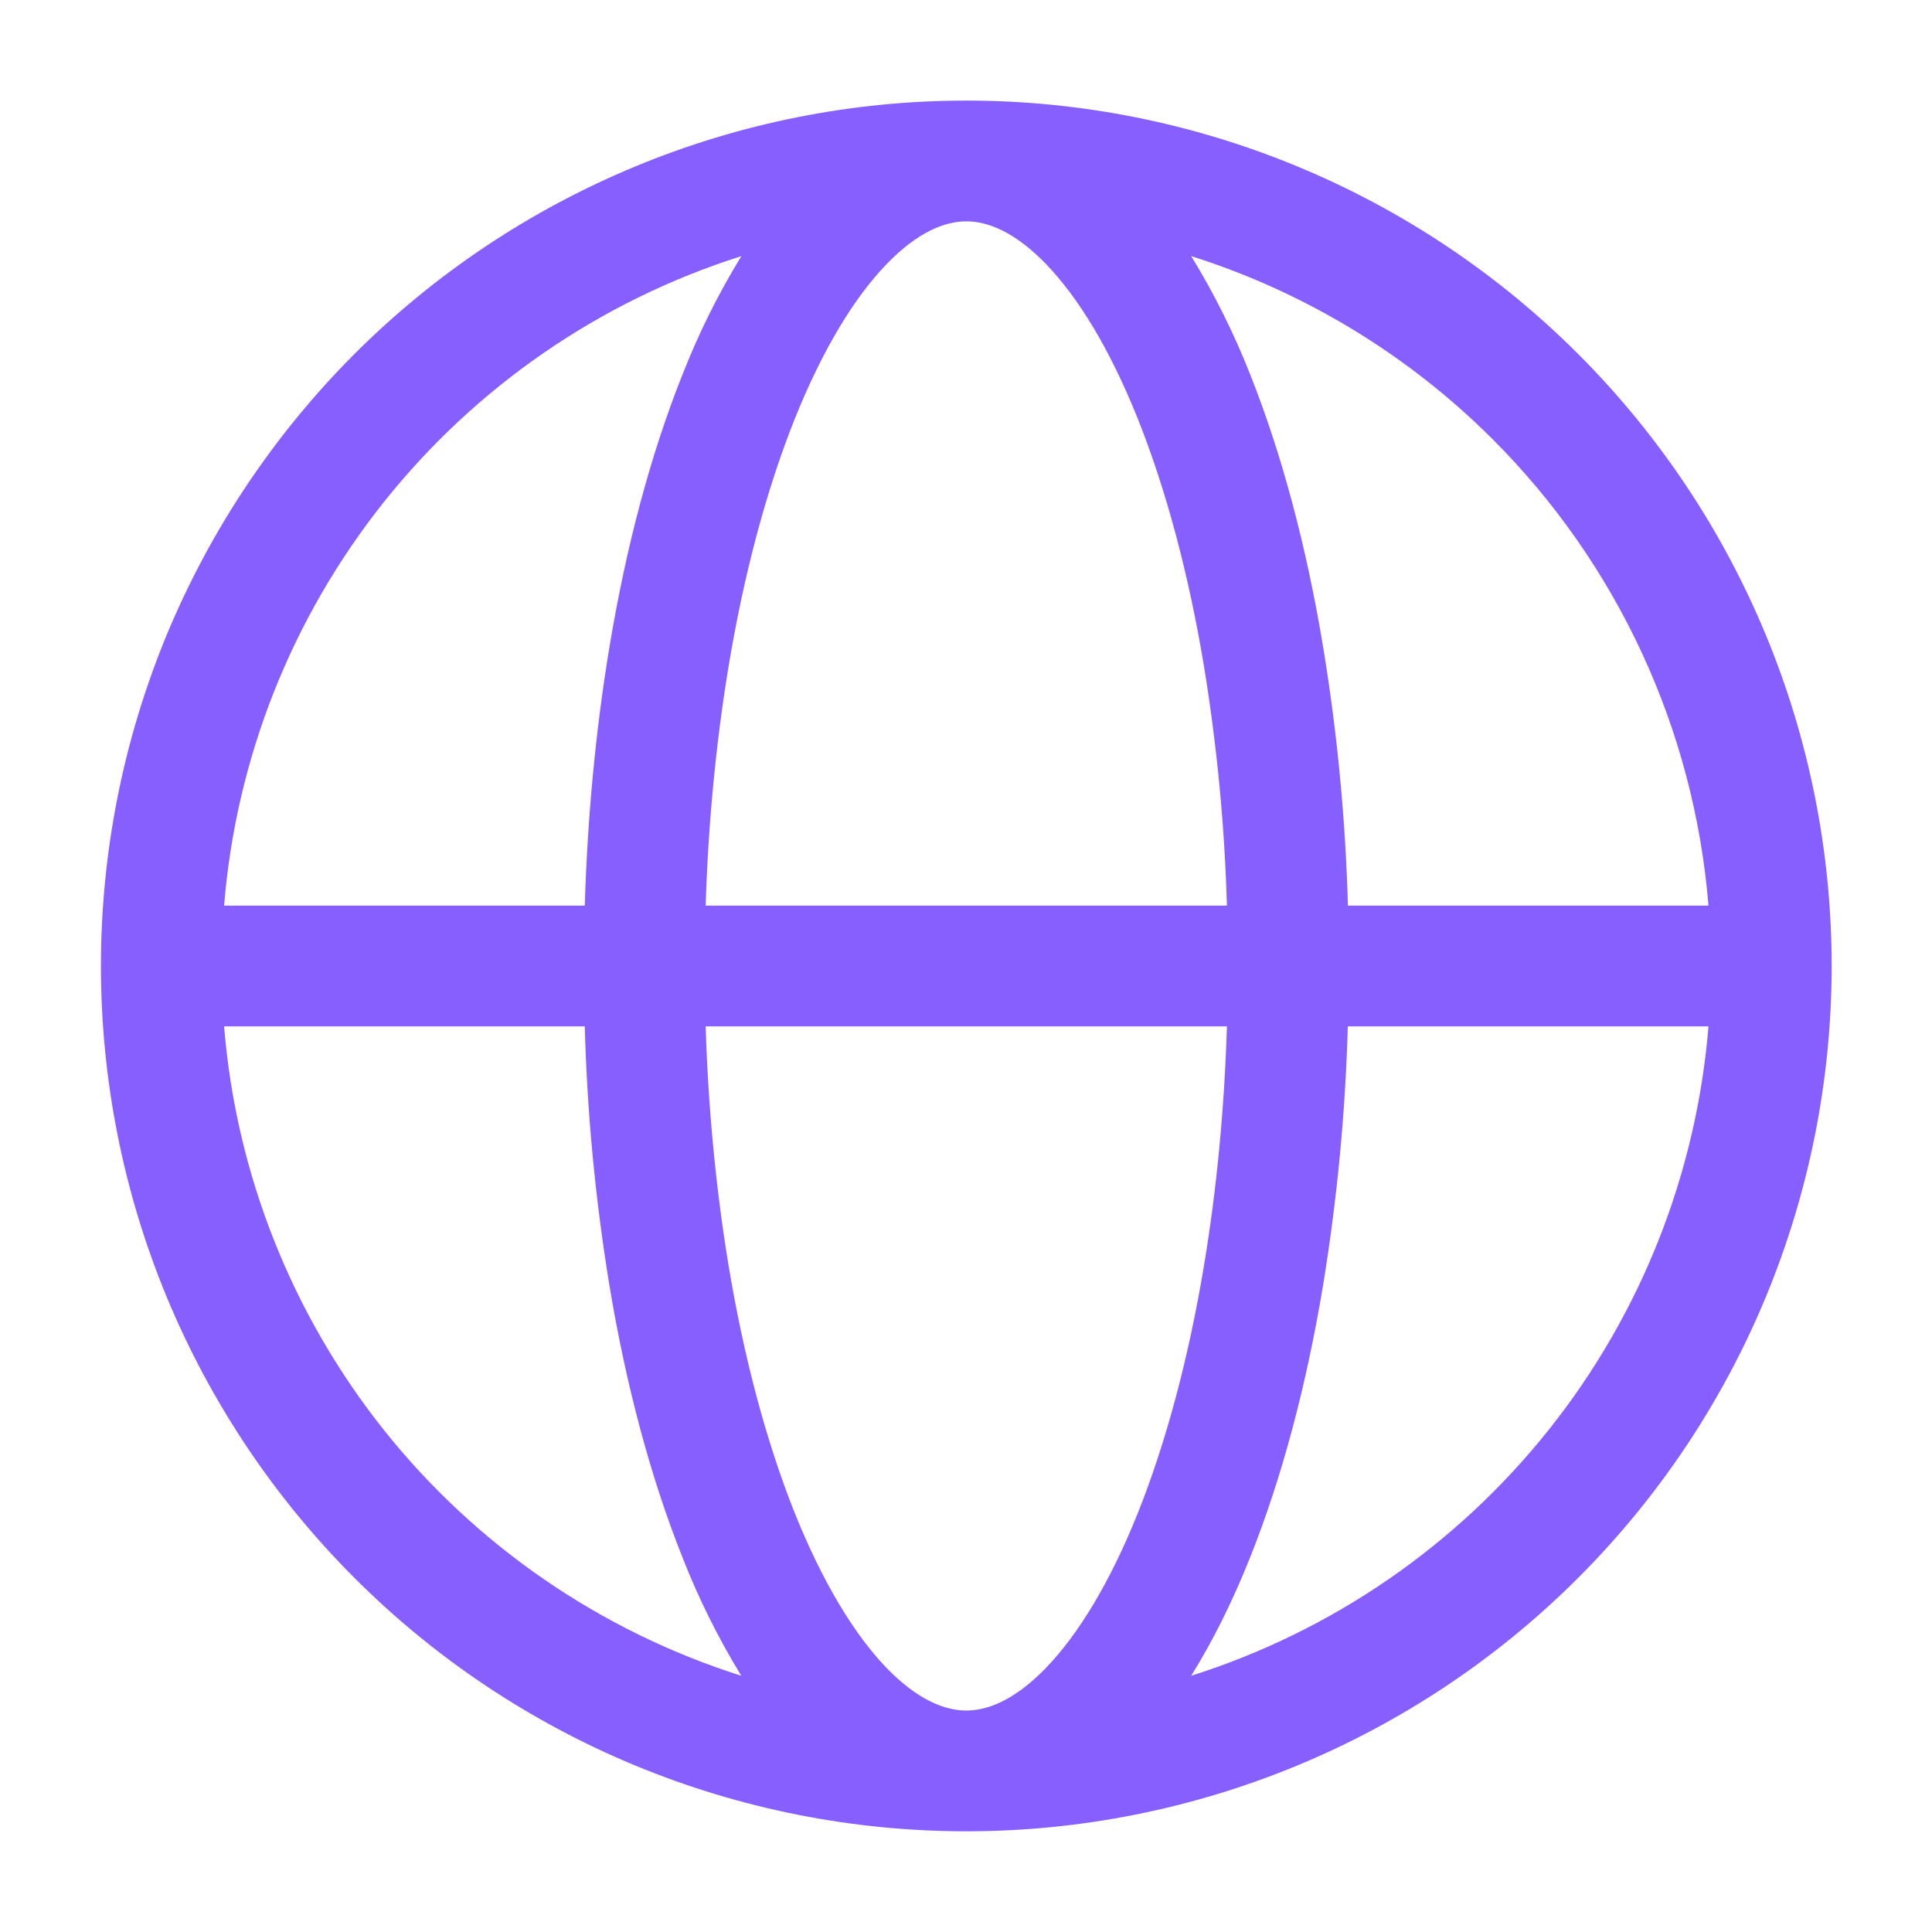 <svg width="16" height="16" viewBox="0 0 16 16" fill="none" xmlns="http://www.w3.org/2000/svg">
<g clip-path="url(#clip0_3151_16171)">
<path fill-rule="evenodd" clip-rule="evenodd" d="M6.14 2.121C4.973 2.491 3.942 3.2 3.179 4.158C2.416 5.116 1.955 6.279 1.856 7.5H4.843C4.865 6.769 4.933 6.049 5.046 5.366C5.184 4.53 5.389 3.76 5.653 3.1C5.786 2.76 5.949 2.432 6.14 2.121ZM8.003 0.833C7.061 0.833 6.13 1.018 5.26 1.379C4.391 1.739 3.6 2.267 2.935 2.932C2.27 3.598 1.742 4.388 1.381 5.257C1.021 6.127 0.836 7.059 0.836 8C0.836 8.941 1.021 9.873 1.381 10.742C1.742 11.612 2.27 12.402 2.935 13.067C3.6 13.733 4.391 14.261 5.26 14.621C6.13 14.981 7.061 15.166 8.003 15.166C9.903 15.166 11.726 14.411 13.07 13.067C14.414 11.723 15.169 9.9 15.169 8C15.169 6.099 14.414 4.276 13.07 2.932C11.726 1.588 9.903 0.833 8.003 0.833ZM8.003 1.833C7.829 1.833 7.603 1.917 7.342 2.188C7.078 2.461 6.815 2.888 6.581 3.471C6.35 4.05 6.161 4.749 6.032 5.53C5.929 6.157 5.865 6.822 5.844 7.5H10.161C10.142 6.84 10.079 6.182 9.973 5.53C9.844 4.749 9.655 4.05 9.424 3.471C9.191 2.888 8.927 2.461 8.664 2.188C8.402 1.917 8.177 1.833 8.003 1.833ZM11.163 7.5C11.143 6.785 11.075 6.072 10.959 5.366C10.821 4.53 10.616 3.76 10.353 3.1C10.219 2.76 10.056 2.432 9.865 2.121C10.807 2.419 11.664 2.94 12.363 3.639C13.397 4.673 14.03 6.042 14.149 7.5H11.163ZM10.161 8.5H5.844C5.865 9.178 5.929 9.842 6.032 10.469C6.161 11.25 6.35 11.949 6.581 12.528C6.815 13.111 7.078 13.538 7.341 13.812C7.603 14.082 7.828 14.166 8.003 14.166C8.177 14.166 8.402 14.082 8.663 13.812C8.927 13.538 9.191 13.111 9.424 12.528C9.655 11.949 9.844 11.25 9.973 10.469C10.077 9.842 10.14 9.178 10.161 8.5ZM9.865 13.878C10.045 13.589 10.209 13.259 10.352 12.9C10.616 12.24 10.821 11.469 10.959 10.633C11.074 9.927 11.142 9.215 11.162 8.5H14.149C14.049 9.72 13.589 10.884 12.826 11.841C12.063 12.799 11.033 13.508 9.865 13.878ZM6.139 13.878C5.949 13.567 5.786 13.24 5.653 12.9C5.389 12.24 5.183 11.469 5.045 10.633C4.93 9.927 4.862 9.215 4.843 8.5H1.856C1.955 9.72 2.416 10.883 3.178 11.841C3.941 12.799 4.972 13.508 6.139 13.878Z" fill="#875FFF"/>
</g>
<defs>
<clipPath id="clip0_3151_16171">
<rect width="16" height="16" fill="white"/>
</clipPath>
</defs>
</svg>
